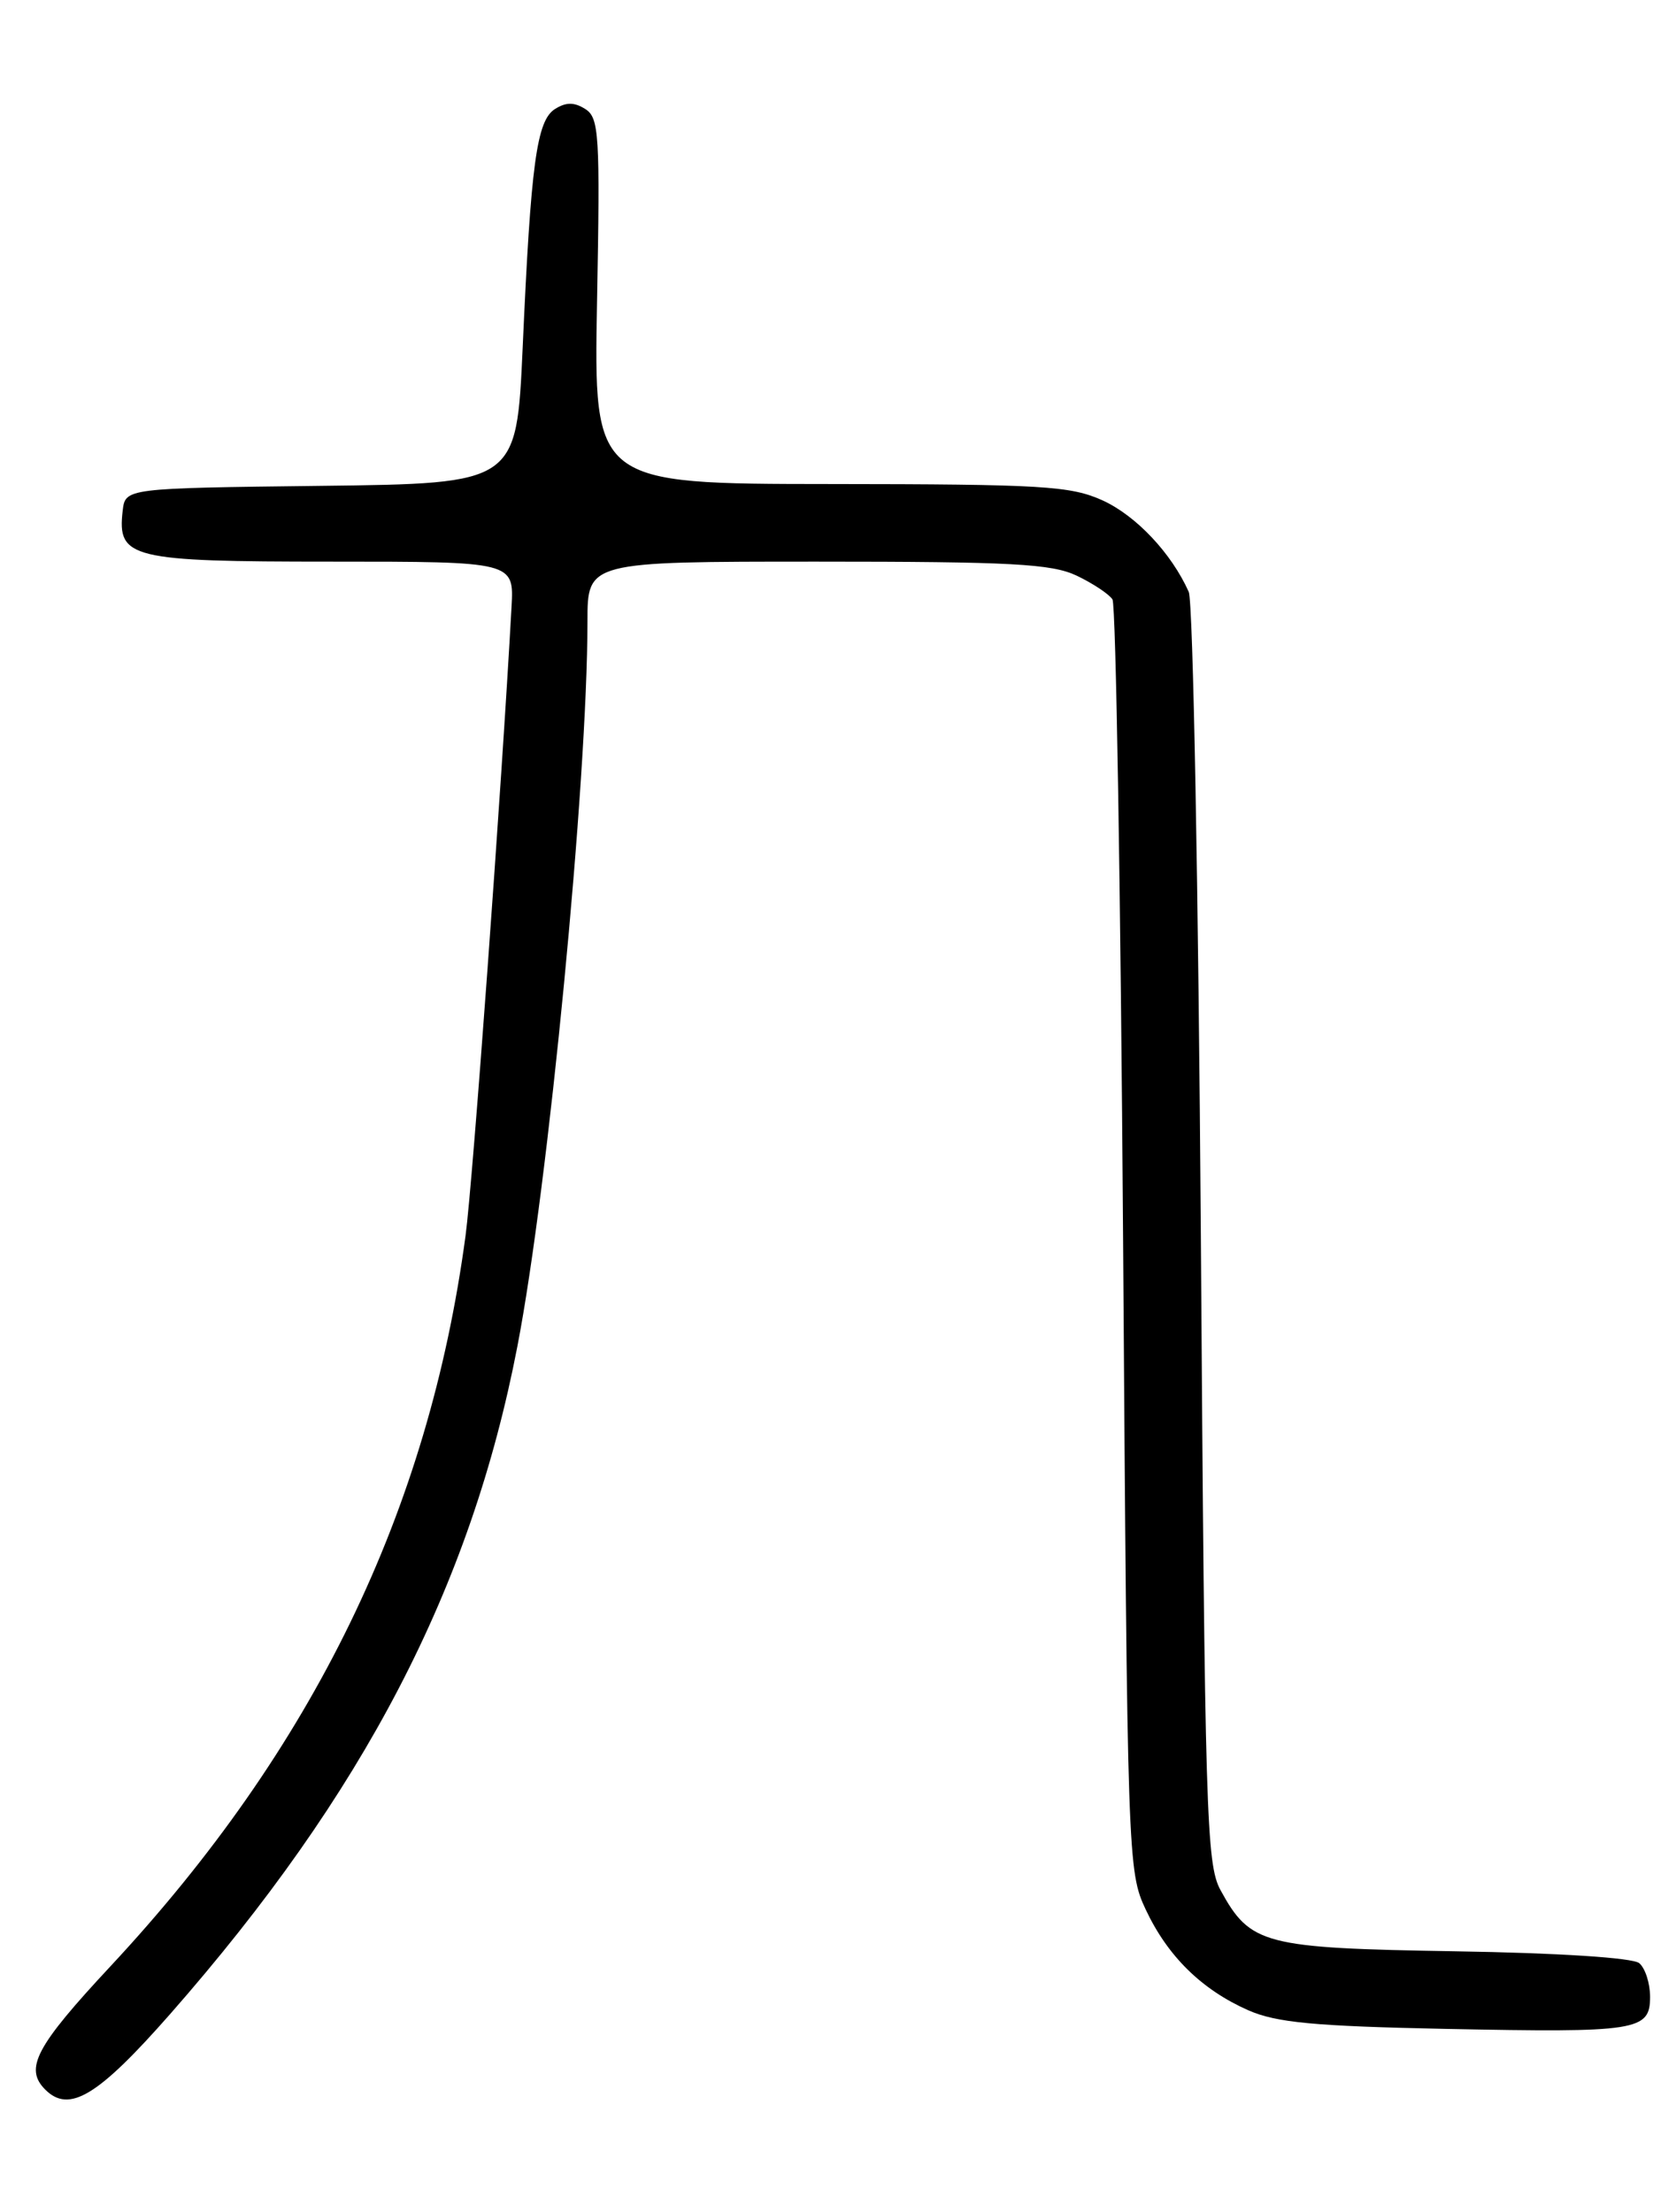 <?xml version="1.0" encoding="UTF-8" standalone="no"?>
<!DOCTYPE svg PUBLIC "-//W3C//DTD SVG 1.1//EN" "http://www.w3.org/Graphics/SVG/1.1/DTD/svg11.dtd" >
<svg xmlns="http://www.w3.org/2000/svg" xmlns:xlink="http://www.w3.org/1999/xlink" version="1.1" viewBox="0 0 194 256">
 <g >
 <path fill="currentColor"
d=" M 19.68 233.11 C 42.11 207.57 54.50 183.76 59.89 155.81 C 63.47 137.27 68.00 90.41 68.00 71.92 C 68.00 65.00 68.00 65.00 94.60 65.00 C 117.06 65.00 121.73 65.25 124.62 66.62 C 126.49 67.51 128.36 68.75 128.77 69.37 C 129.17 69.99 129.72 103.35 130.00 143.50 C 130.49 215.27 130.54 216.58 132.62 221.00 C 135.17 226.42 139.11 230.28 144.50 232.66 C 147.73 234.08 152.11 234.50 167.31 234.81 C 189.56 235.26 191.00 235.03 191.00 231.10 C 191.00 229.53 190.43 227.77 189.74 227.20 C 188.99 226.58 180.40 226.02 168.44 225.83 C 146.25 225.46 144.73 225.07 141.27 218.74 C 139.64 215.75 139.46 209.92 139.00 143.00 C 138.72 103.12 138.10 69.60 137.60 68.50 C 135.59 64.01 131.50 59.68 127.62 57.91 C 123.92 56.24 120.70 56.04 96.11 56.02 C 68.72 56.00 68.72 56.00 69.11 34.86 C 69.47 15.57 69.35 13.63 67.75 12.62 C 66.47 11.81 65.53 11.81 64.25 12.61 C 62.12 13.95 61.45 18.86 60.50 40.23 C 59.79 55.96 59.79 55.96 37.15 56.23 C 14.50 56.50 14.50 56.50 14.20 59.12 C 13.56 64.62 15.11 65.00 38.32 65.00 C 59.50 65.00 59.50 65.00 59.21 70.25 C 58.07 91.02 54.72 136.84 53.89 143.00 C 49.61 174.91 36.25 202.39 12.80 227.55 C 4.13 236.85 2.79 239.39 5.24 241.84 C 8.01 244.61 11.34 242.59 19.68 233.11 Z "/>
</g>
</svg>